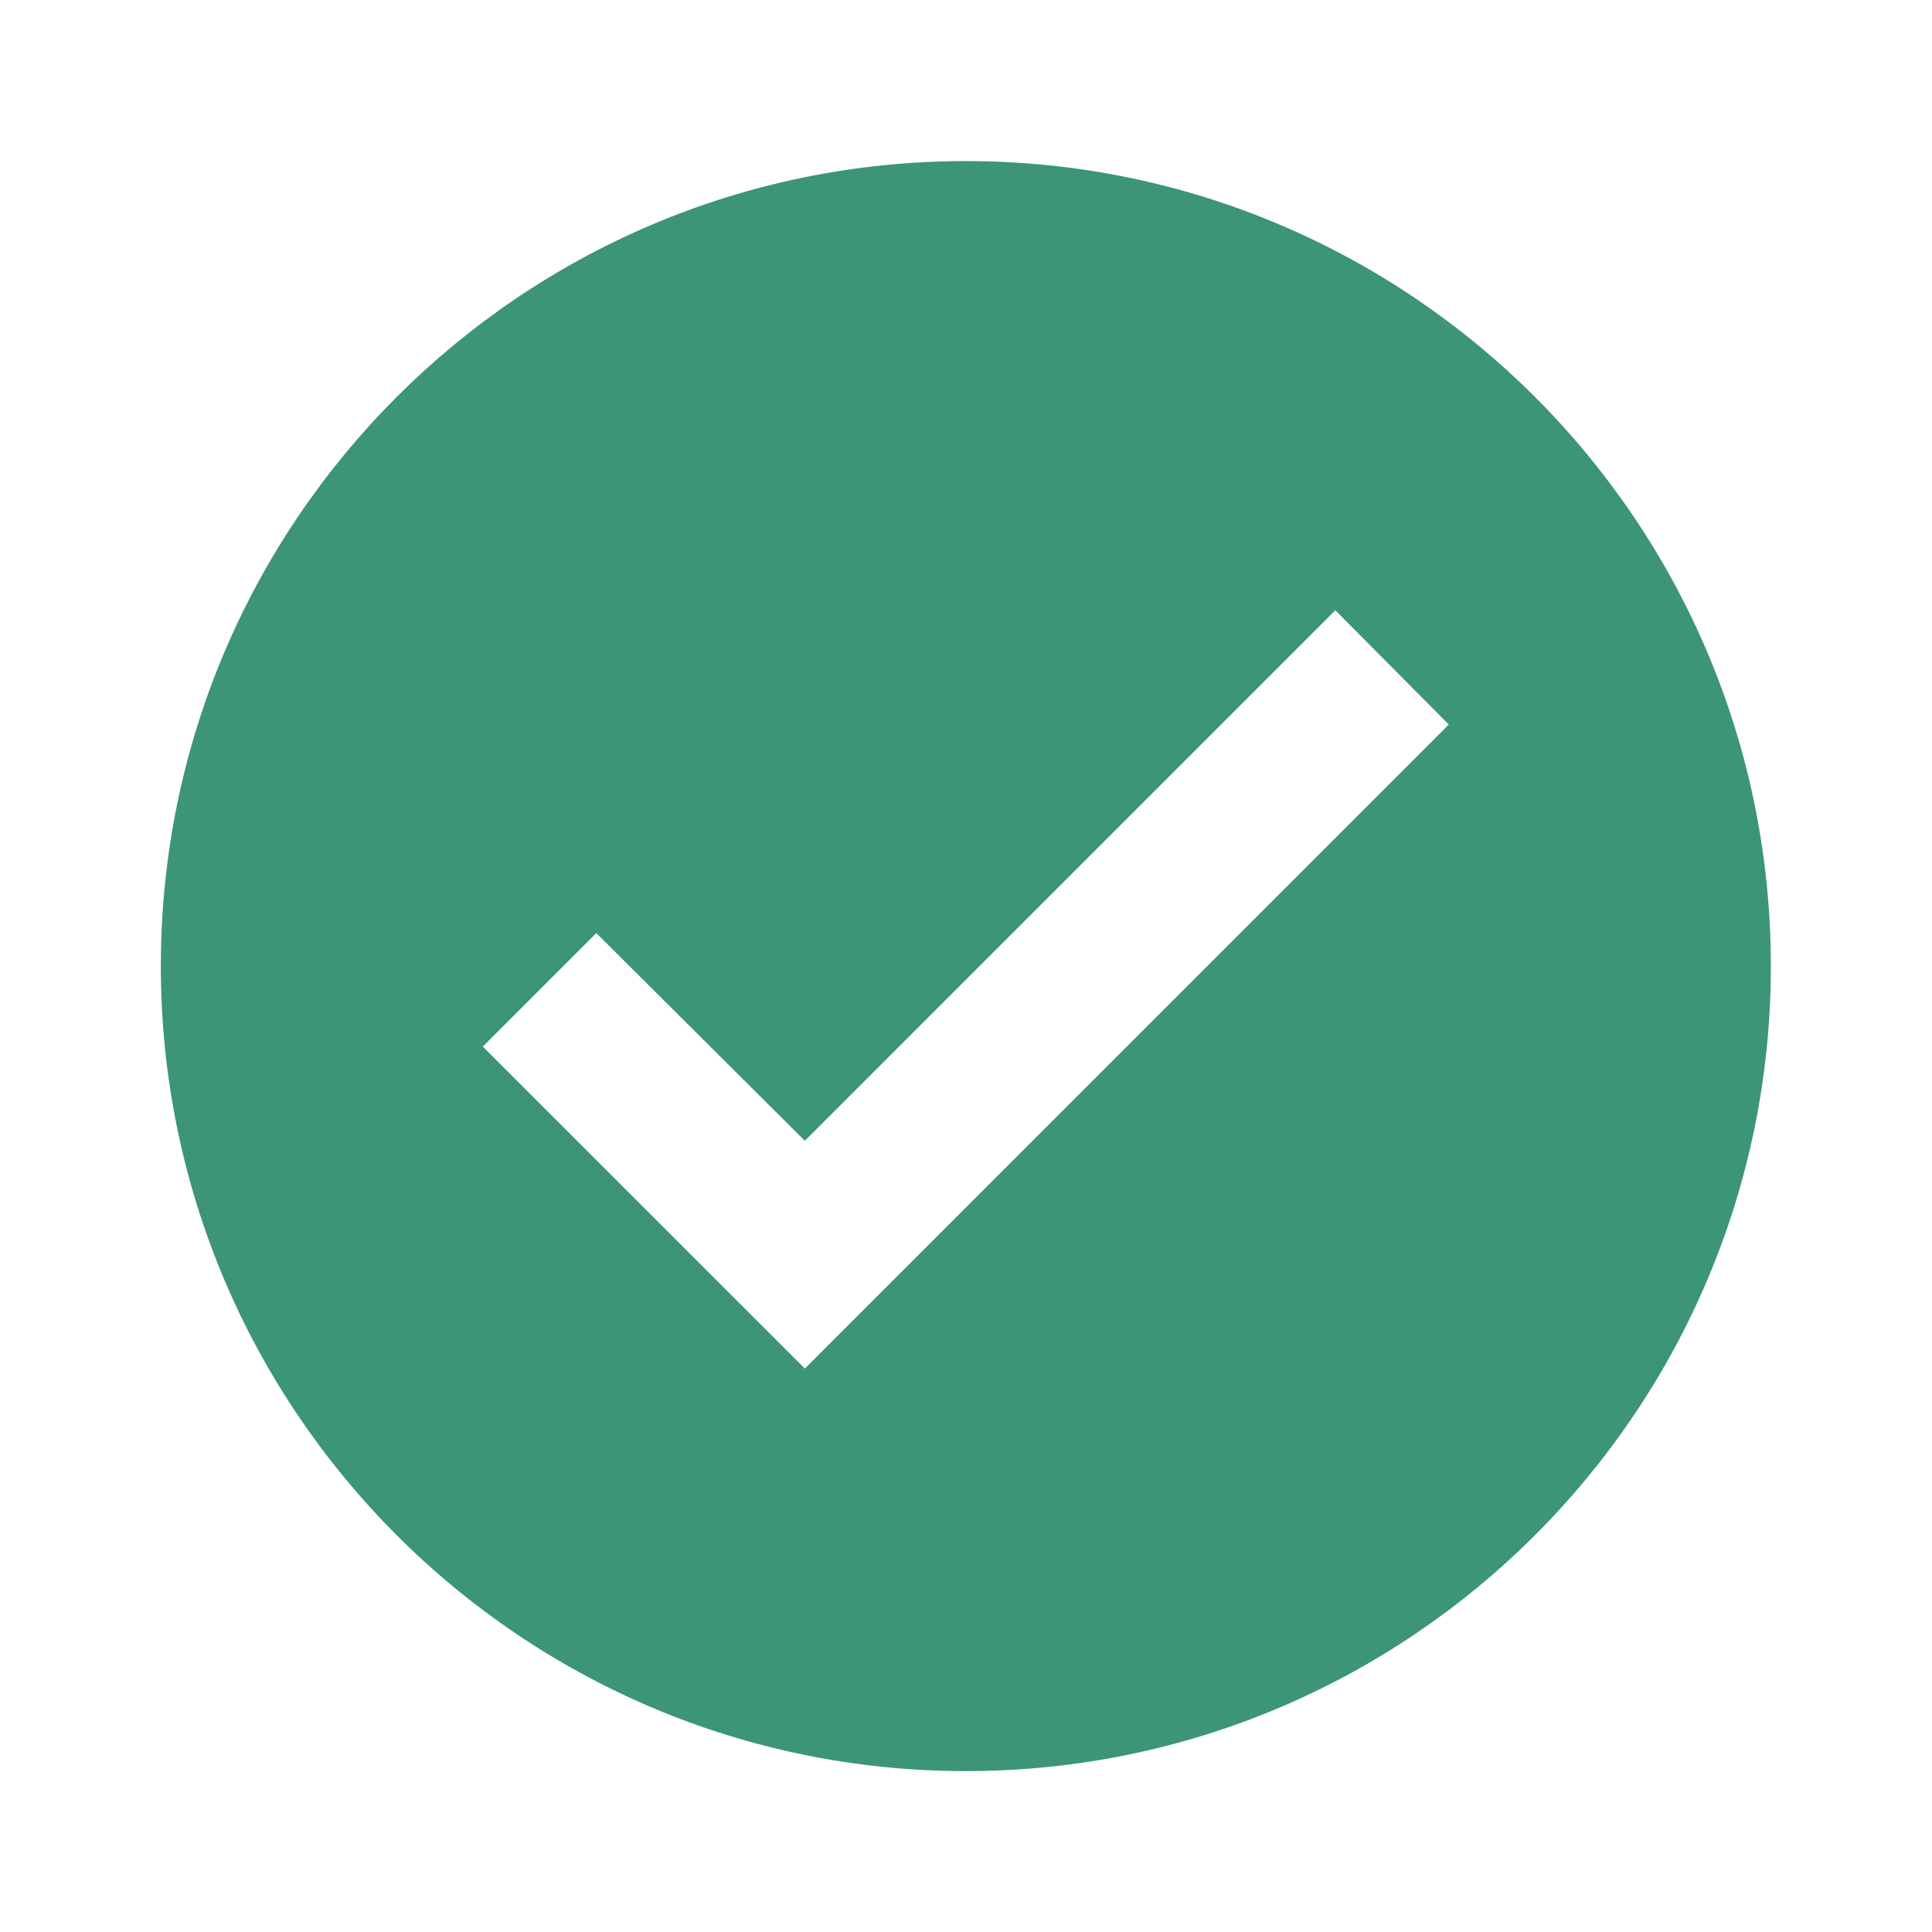 <svg width="32" height="32" viewBox="0 0 32 32" fill="none" xmlns="http://www.w3.org/2000/svg">
<path fill-rule="evenodd" clip-rule="evenodd" d="M2.664 16.001C2.664 8.641 8.637 2.668 15.997 2.668C23.357 2.668 29.331 8.641 29.331 16.001C29.331 23.361 23.357 29.335 15.997 29.335C8.637 29.335 2.664 23.361 2.664 16.001ZM13.331 18.895L22.117 10.108L23.997 12.001L13.331 22.668L7.997 17.335L9.877 15.455L13.331 18.895Z" fill="#3C9576"/>
</svg>
